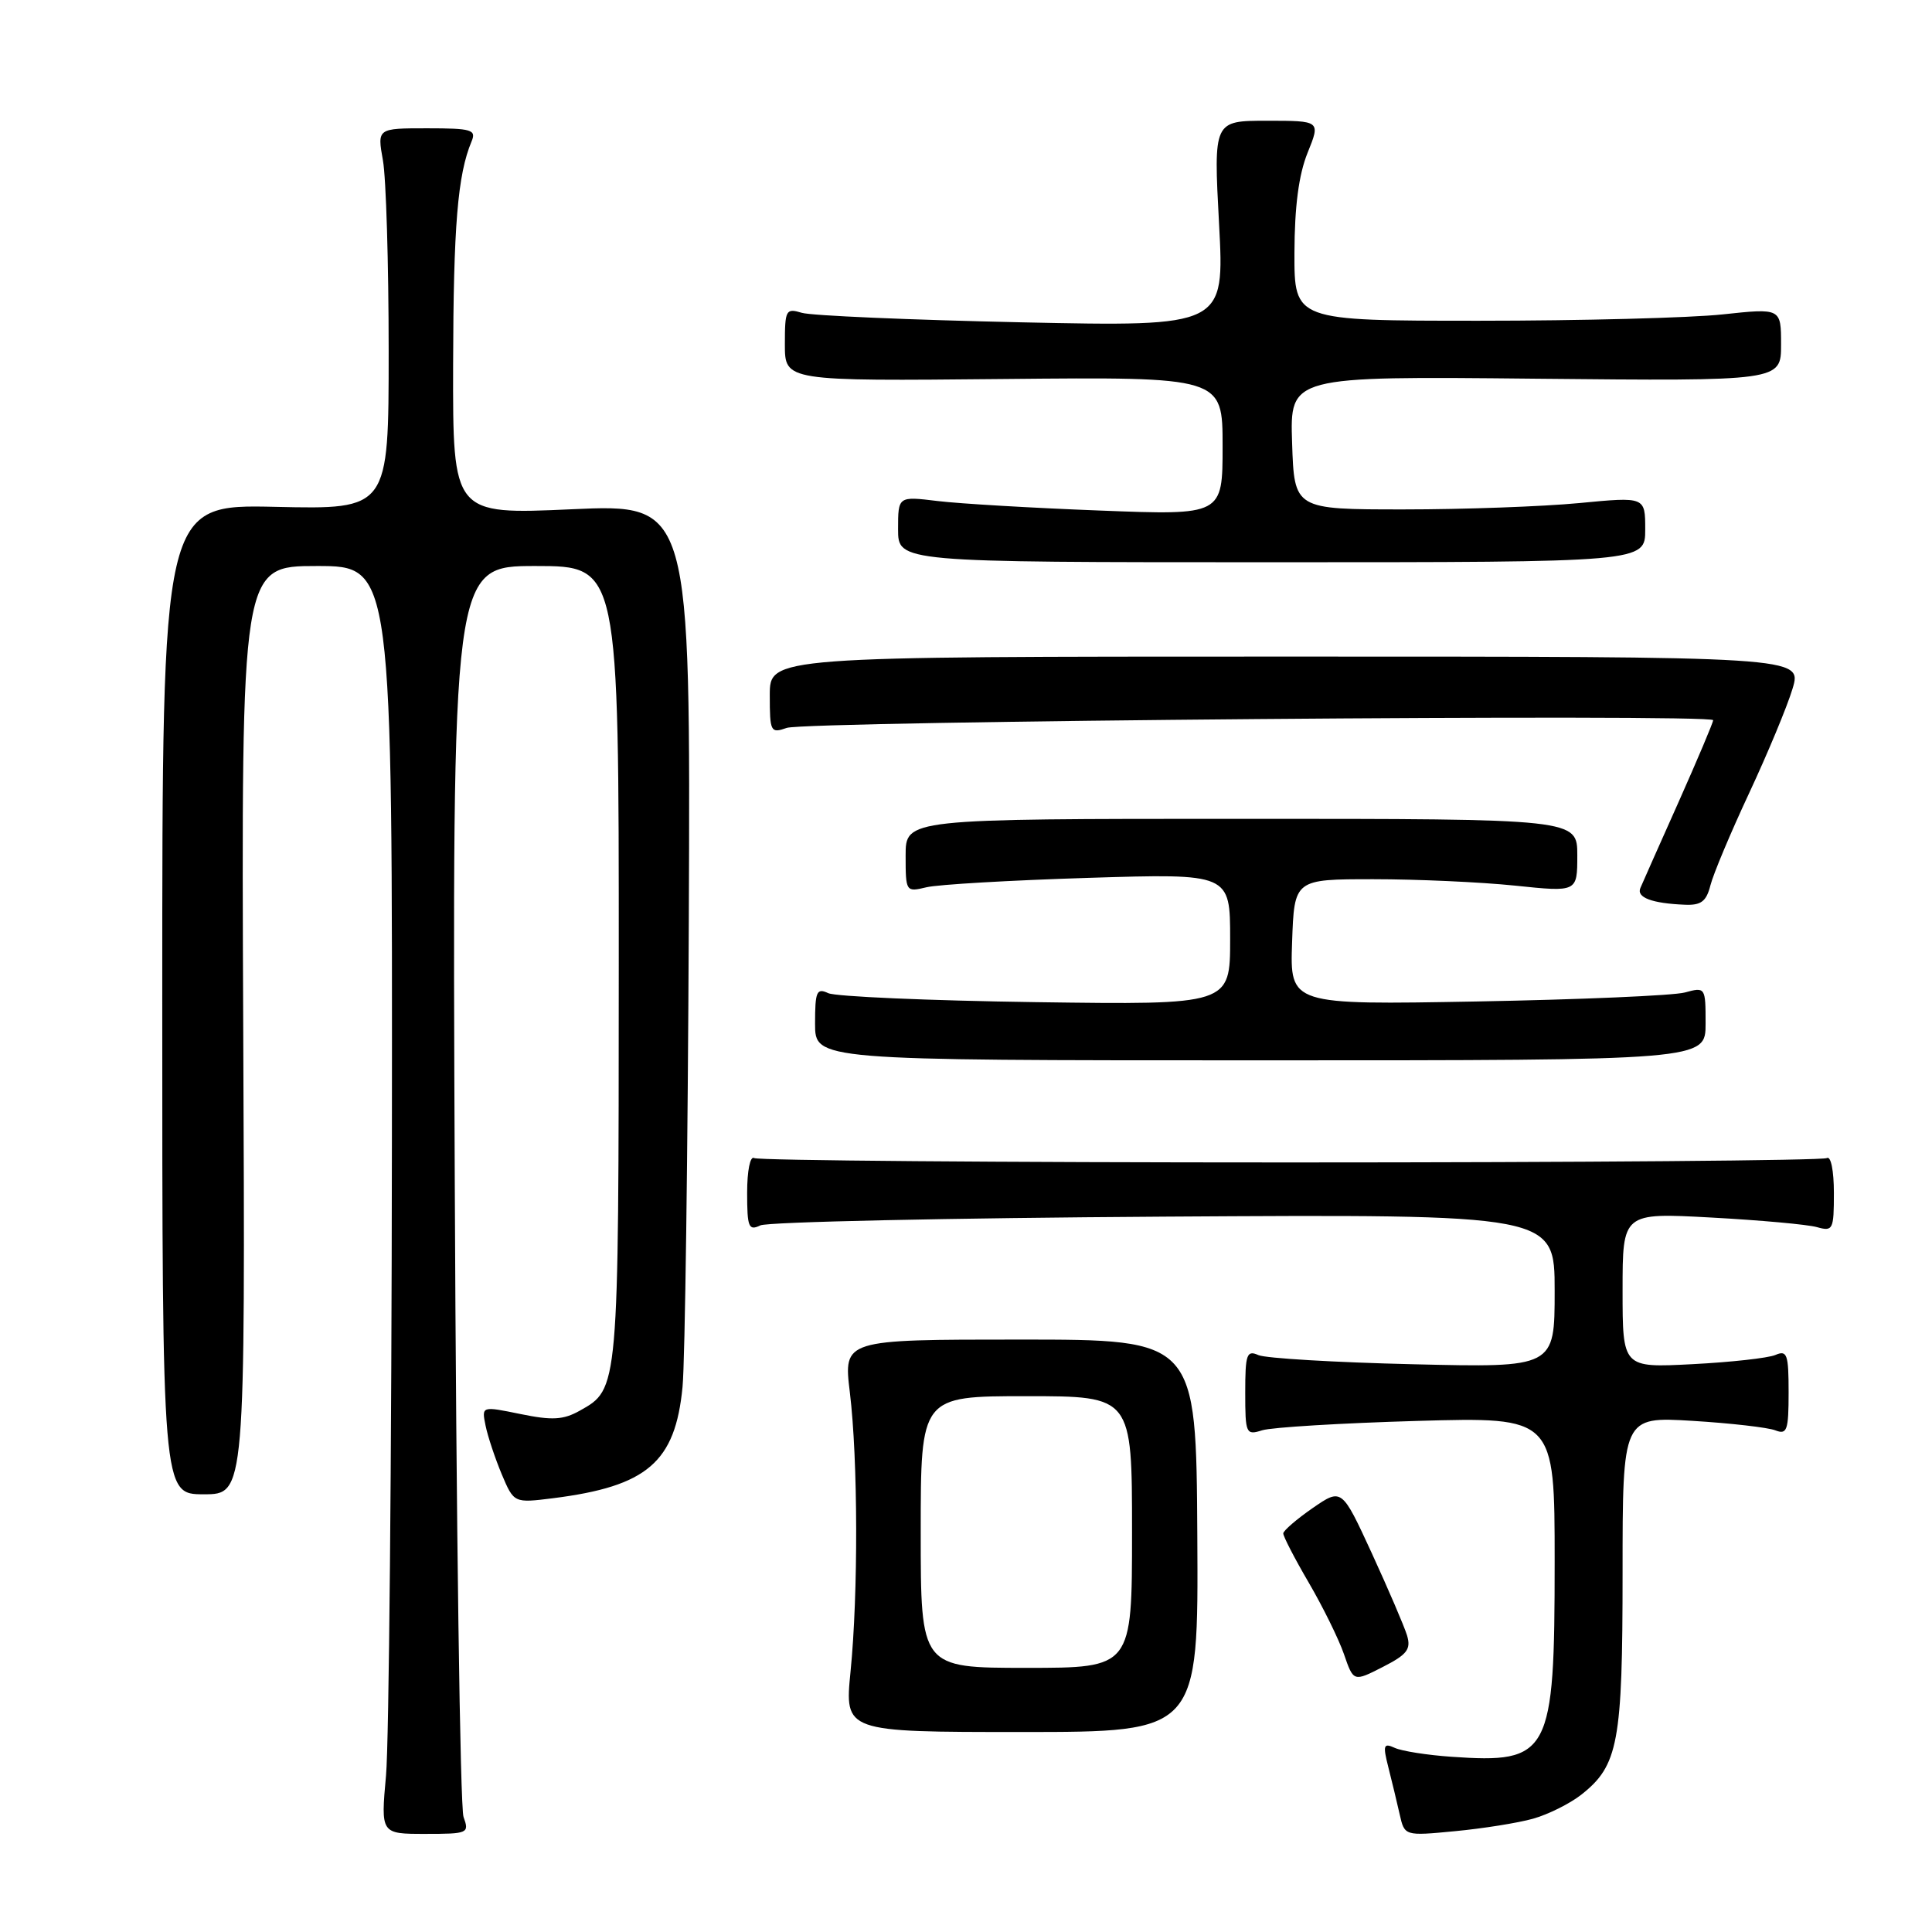<?xml version="1.0" encoding="UTF-8" standalone="no"?>
<!DOCTYPE svg PUBLIC "-//W3C//DTD SVG 1.1//EN" "http://www.w3.org/Graphics/SVG/1.1/DTD/svg11.dtd" >
<svg xmlns="http://www.w3.org/2000/svg" xmlns:xlink="http://www.w3.org/1999/xlink" version="1.1" viewBox="0 0 256 256">
 <g >
 <path fill="currentColor"
d=" M 61.42 240.75 C 60.97 239.51 60.45 201.71 60.26 156.75 C 59.91 75.00 59.91 75.00 70.96 75.00 C 82.00 75.00 82.00 75.00 81.99 127.75 C 81.97 184.38 82.00 184.02 76.81 186.93 C 74.65 188.14 73.17 188.23 68.98 187.37 C 63.81 186.31 63.81 186.31 64.34 188.90 C 64.63 190.33 65.60 193.23 66.48 195.34 C 68.10 199.17 68.10 199.17 73.30 198.52 C 85.77 196.94 89.48 193.75 90.44 183.77 C 90.77 180.32 91.14 152.58 91.27 122.13 C 91.50 66.77 91.50 66.77 75.75 67.48 C 60.00 68.19 60.00 68.19 60.04 48.35 C 60.08 29.91 60.64 23.15 62.48 18.75 C 63.14 17.19 62.51 17.00 56.60 17.00 C 49.98 17.00 49.98 17.00 50.74 21.25 C 51.16 23.59 51.50 34.95 51.50 46.50 C 51.50 67.50 51.50 67.50 36.50 67.16 C 21.50 66.83 21.50 66.83 21.50 132.41 C 21.50 198.00 21.50 198.00 27.00 198.00 C 32.50 198.00 32.50 198.00 32.23 136.50 C 31.97 75.00 31.97 75.00 41.98 75.00 C 52.00 75.00 52.00 75.00 51.93 151.25 C 51.89 193.19 51.54 230.99 51.15 235.25 C 50.45 243.00 50.45 243.00 56.34 243.00 C 62.03 243.00 62.20 242.92 61.42 240.75 Z  M 203.13 240.99 C 205.13 240.43 208.00 239.00 209.51 237.82 C 214.44 233.94 215.00 230.93 215.00 208.39 C 215.00 187.71 215.00 187.71 224.25 188.27 C 229.34 188.58 234.29 189.15 235.25 189.53 C 236.79 190.13 237.00 189.54 237.00 184.50 C 237.00 179.44 236.80 178.87 235.25 179.54 C 234.29 179.95 229.34 180.50 224.25 180.76 C 215.00 181.24 215.00 181.24 215.00 170.97 C 215.00 160.69 215.00 160.69 226.75 161.33 C 233.21 161.68 239.51 162.25 240.75 162.60 C 242.88 163.20 243.00 162.95 243.00 158.06 C 243.00 155.13 242.60 153.13 242.07 153.45 C 241.56 153.77 209.58 154.03 171.00 154.03 C 132.42 154.03 100.44 153.77 99.93 153.45 C 99.40 153.13 99.00 155.13 99.00 158.05 C 99.00 162.62 99.20 163.12 100.75 162.37 C 101.71 161.91 125.79 161.39 154.25 161.21 C 206.00 160.89 206.00 160.89 206.00 171.05 C 206.00 181.22 206.00 181.22 187.25 180.77 C 176.94 180.53 167.71 179.98 166.75 179.56 C 165.20 178.87 165.00 179.43 165.00 184.51 C 165.00 189.99 165.10 190.20 167.25 189.52 C 168.49 189.13 177.71 188.57 187.75 188.28 C 206.00 187.76 206.00 187.76 206.00 206.93 C 206.00 232.52 205.38 233.69 192.31 232.78 C 189.12 232.56 185.74 232.03 184.81 231.60 C 183.32 230.92 183.22 231.24 183.96 234.16 C 184.43 236.00 185.10 238.80 185.46 240.39 C 186.11 243.28 186.11 243.28 192.80 242.64 C 196.49 242.29 201.14 241.55 203.13 240.99 Z  M 158.65 203.50 C 158.50 177.50 158.50 177.50 135.13 177.50 C 111.76 177.50 111.76 177.50 112.61 184.50 C 113.69 193.41 113.73 211.17 112.70 221.50 C 111.91 229.50 111.91 229.50 135.35 229.50 C 158.80 229.50 158.80 229.50 158.65 203.50 Z  M 186.44 216.70 C 186.07 215.49 183.97 210.60 181.78 205.83 C 177.79 197.17 177.79 197.17 173.93 199.83 C 171.81 201.30 170.06 202.81 170.04 203.18 C 170.02 203.55 171.53 206.48 173.40 209.68 C 175.27 212.88 177.38 217.16 178.08 219.18 C 179.35 222.86 179.35 222.86 183.23 220.88 C 186.46 219.23 186.99 218.54 186.44 216.70 Z  M 226.00 135.63 C 226.00 130.81 225.97 130.77 223.25 131.51 C 221.74 131.92 209.34 132.45 195.71 132.70 C 170.92 133.15 170.92 133.15 171.21 124.83 C 171.50 116.50 171.50 116.50 182.00 116.50 C 187.78 116.50 196.21 116.88 200.75 117.35 C 209.00 118.21 209.00 118.21 209.00 113.35 C 209.00 108.50 209.00 108.50 164.50 108.50 C 120.00 108.50 120.00 108.50 120.00 113.37 C 120.00 118.17 120.04 118.22 122.75 117.57 C 124.26 117.20 133.94 116.64 144.25 116.32 C 163.00 115.74 163.00 115.74 163.00 124.44 C 163.00 133.15 163.00 133.15 137.25 132.79 C 123.09 132.59 110.71 132.05 109.75 131.60 C 108.21 130.88 108.00 131.37 108.00 135.64 C 108.00 140.50 108.00 140.50 167.00 140.50 C 226.00 140.50 226.00 140.50 226.00 135.63 Z  M 226.64 117.31 C 227.01 115.84 229.32 110.33 231.78 105.07 C 234.23 99.82 236.82 93.60 237.52 91.26 C 238.80 87.00 238.80 87.00 170.40 87.00 C 102.00 87.00 102.00 87.00 102.00 92.12 C 102.00 96.99 102.11 97.20 104.25 96.45 C 106.81 95.56 227.00 94.56 227.00 95.43 C 227.00 95.74 224.94 100.61 222.43 106.25 C 219.91 111.89 217.63 117.02 217.36 117.66 C 216.81 118.92 218.88 119.70 223.23 119.88 C 225.40 119.98 226.10 119.45 226.64 117.31 Z  M 218.00 70.16 C 218.00 65.82 218.00 65.82 209.25 66.66 C 204.44 67.12 193.97 67.50 186.00 67.50 C 171.50 67.50 171.50 67.50 171.21 58.68 C 170.92 49.85 170.92 49.85 203.46 50.18 C 236.00 50.50 236.00 50.50 236.00 45.66 C 236.00 40.83 236.00 40.83 228.25 41.66 C 223.99 42.12 209.47 42.50 196.00 42.50 C 171.50 42.50 171.50 42.50 171.52 33.50 C 171.54 27.35 172.09 23.15 173.26 20.25 C 174.98 16.00 174.98 16.00 167.89 16.00 C 160.80 16.00 160.80 16.00 161.53 29.64 C 162.26 43.28 162.26 43.28 135.38 42.71 C 120.60 42.39 107.49 41.83 106.25 41.45 C 104.13 40.81 104.00 41.05 104.00 45.63 C 104.00 50.50 104.00 50.50 133.00 50.22 C 162.00 49.94 162.00 49.94 162.00 59.11 C 162.00 68.28 162.00 68.28 145.75 67.65 C 136.81 67.31 127.14 66.74 124.25 66.39 C 119.00 65.75 119.00 65.75 119.00 70.12 C 119.00 74.50 119.00 74.50 168.50 74.50 C 218.00 74.50 218.00 74.50 218.00 70.16 Z  M 122.00 203.00 C 122.00 185.00 122.00 185.00 136.00 185.00 C 150.00 185.00 150.00 185.00 150.00 203.00 C 150.00 221.00 150.00 221.00 136.00 221.00 C 122.00 221.00 122.00 221.00 122.00 203.00 Z "/>
</g>
</svg>